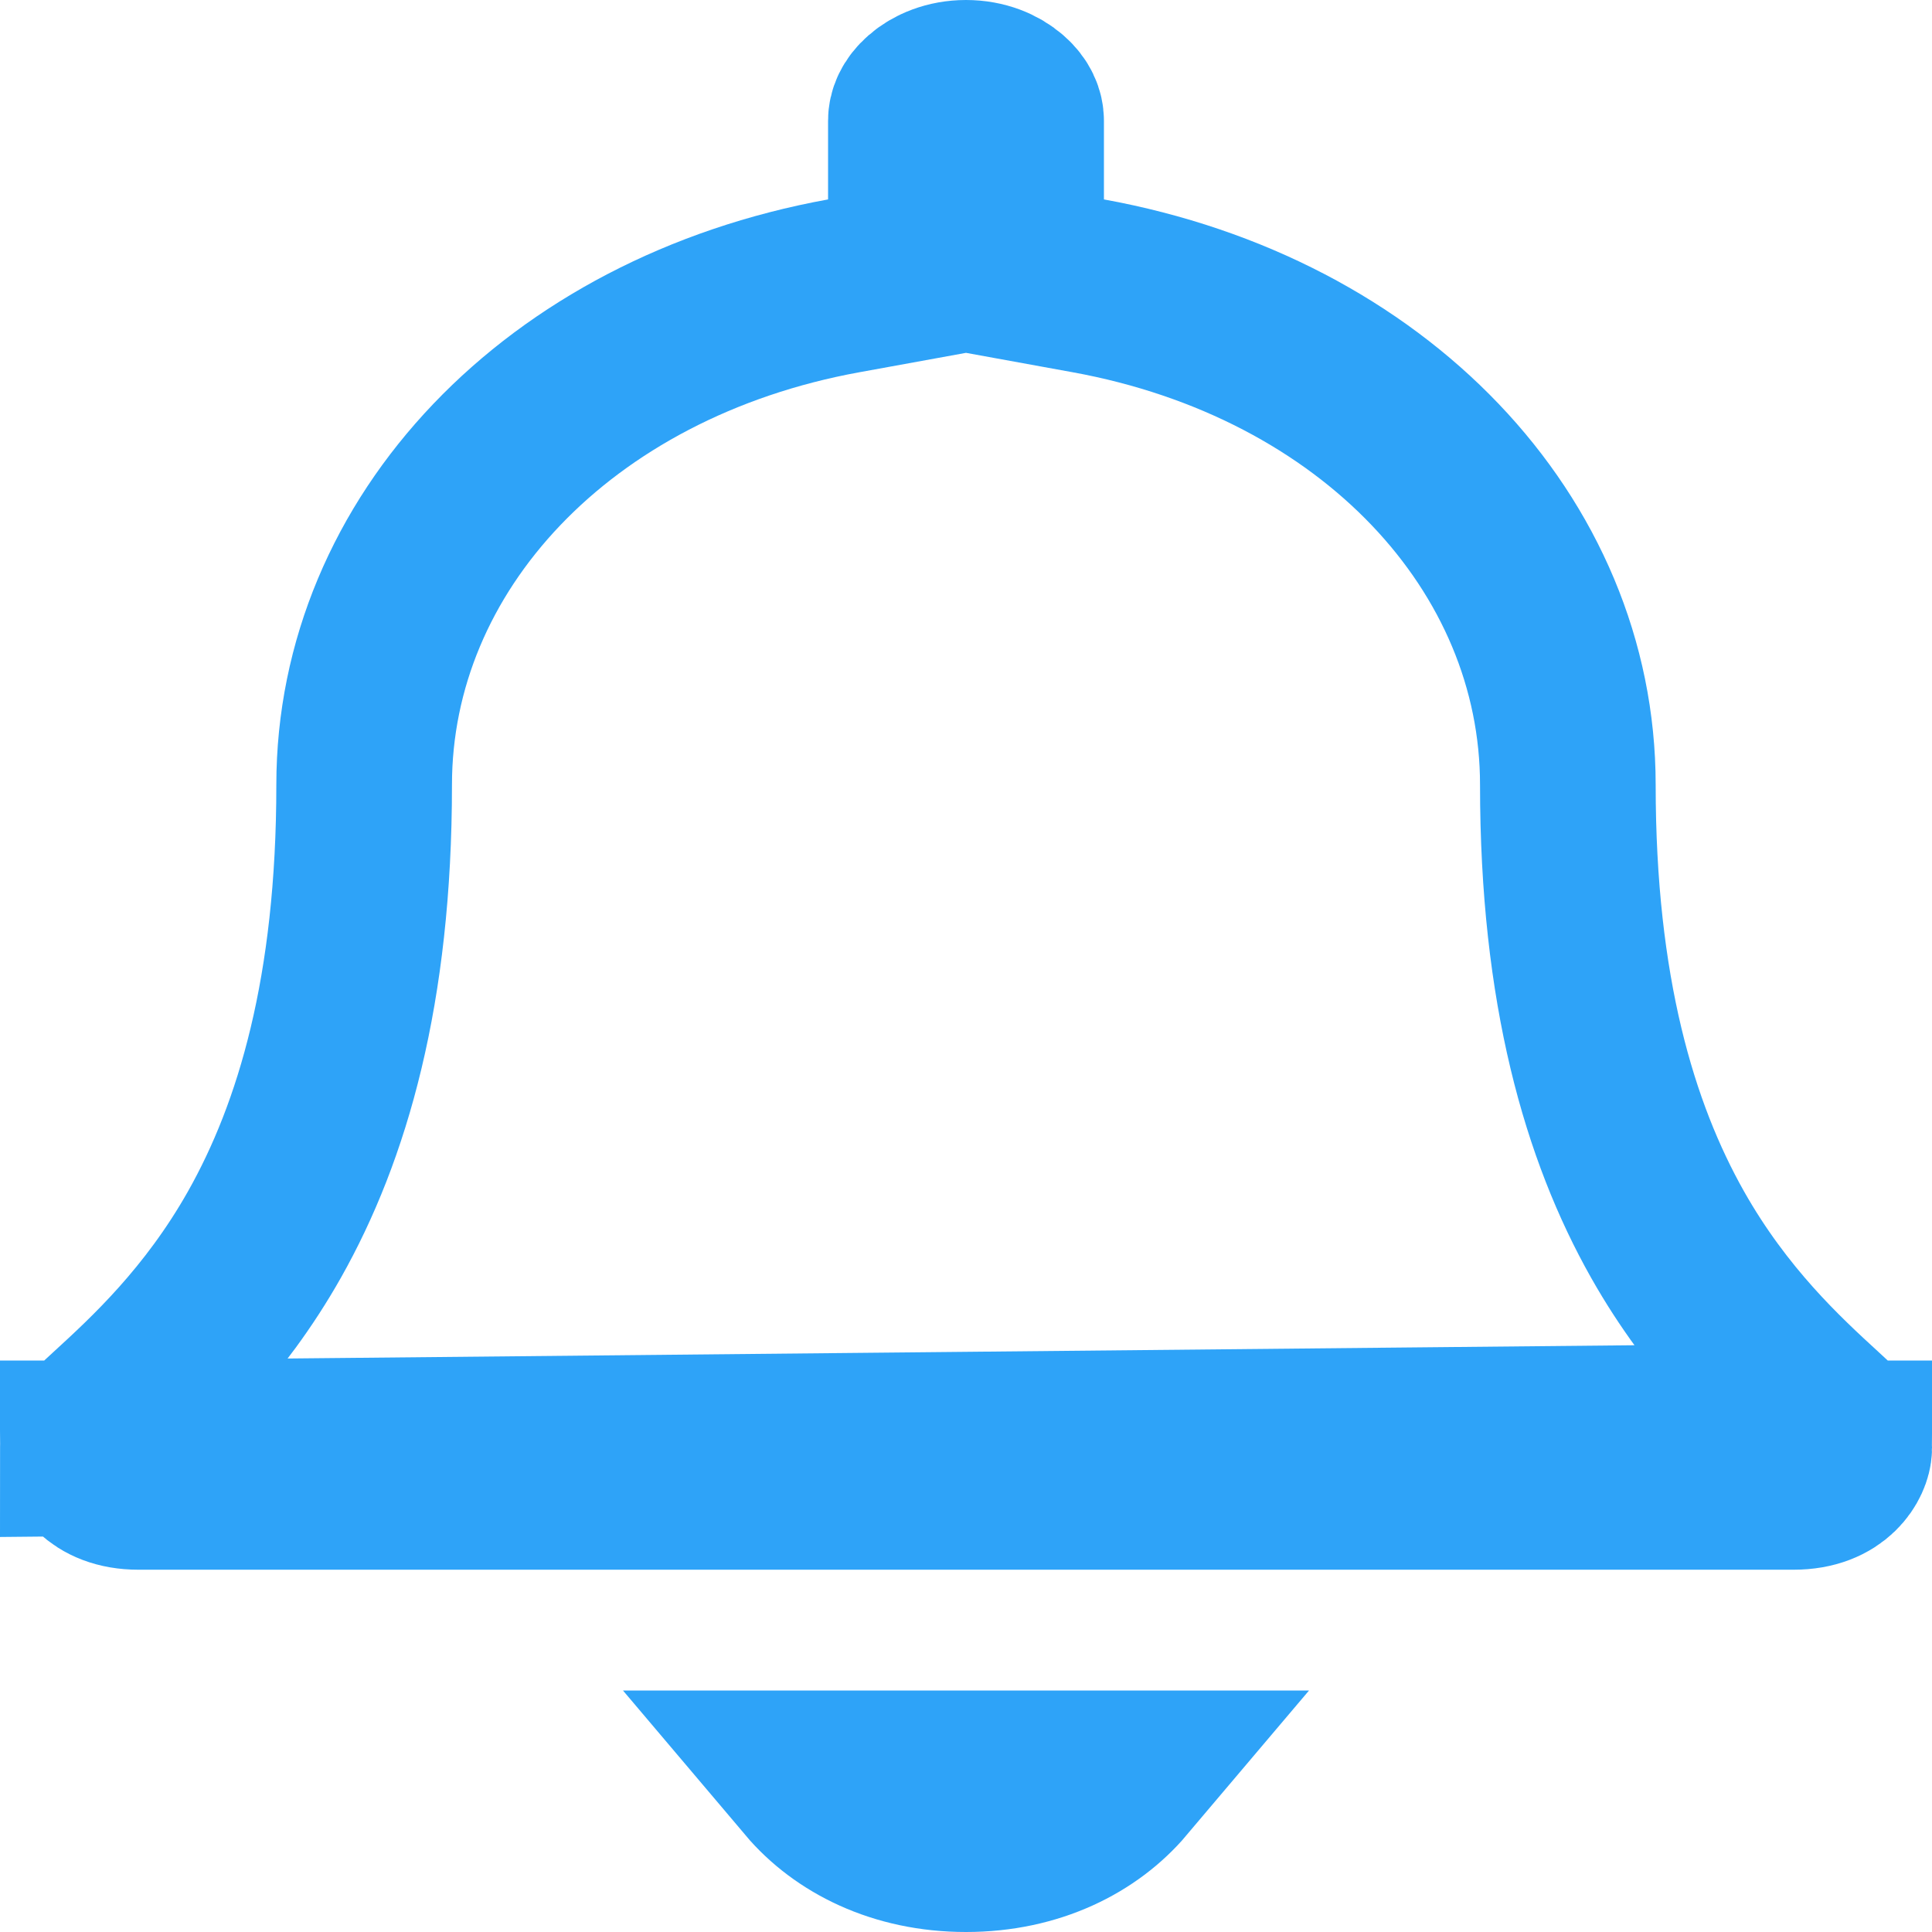 <svg width="33" height="33" viewBox="0 0 33 33" fill="none" xmlns="http://www.w3.org/2000/svg">
<path d="M31.339 24.444L31.338 24.444C31.26 24.37 31.173 24.291 31.08 24.205C30.395 23.577 29.346 22.615 28.483 21.087C27.491 19.329 26.78 16.914 26.78 13.406C26.78 9.296 23.469 5.769 18.587 4.882L17.356 4.658V3.406V2.062C17.356 1.977 17.32 1.857 17.177 1.733C17.032 1.606 16.797 1.5 16.5 1.5C16.203 1.5 15.967 1.606 15.822 1.733C15.68 1.857 15.644 1.977 15.644 2.062V3.406V4.658L14.413 4.882C9.531 5.769 6.22 9.296 6.22 13.406C6.22 16.914 5.509 19.329 4.517 21.087C3.654 22.615 2.605 23.577 1.92 24.205C1.827 24.291 1.74 24.37 1.662 24.443C1.579 24.521 1.542 24.585 1.524 24.625C1.506 24.666 1.5 24.703 1.5 24.738L31.339 24.444ZM31.339 24.444C31.421 24.521 31.458 24.584 31.476 24.625C31.494 24.666 31.5 24.703 31.5 24.739L31.5 24.739M31.339 24.444L31.5 24.739M31.5 24.739C31.499 24.875 31.32 25.312 30.635 25.312H2.365C1.682 25.312 1.501 24.877 1.5 24.739L31.5 24.739ZM19.125 30.375C18.575 31.025 17.664 31.5 16.5 31.5C15.336 31.5 14.425 31.025 13.875 30.375H19.125Z" stroke="#2EA3F8" stroke-width="3"/>
</svg>
